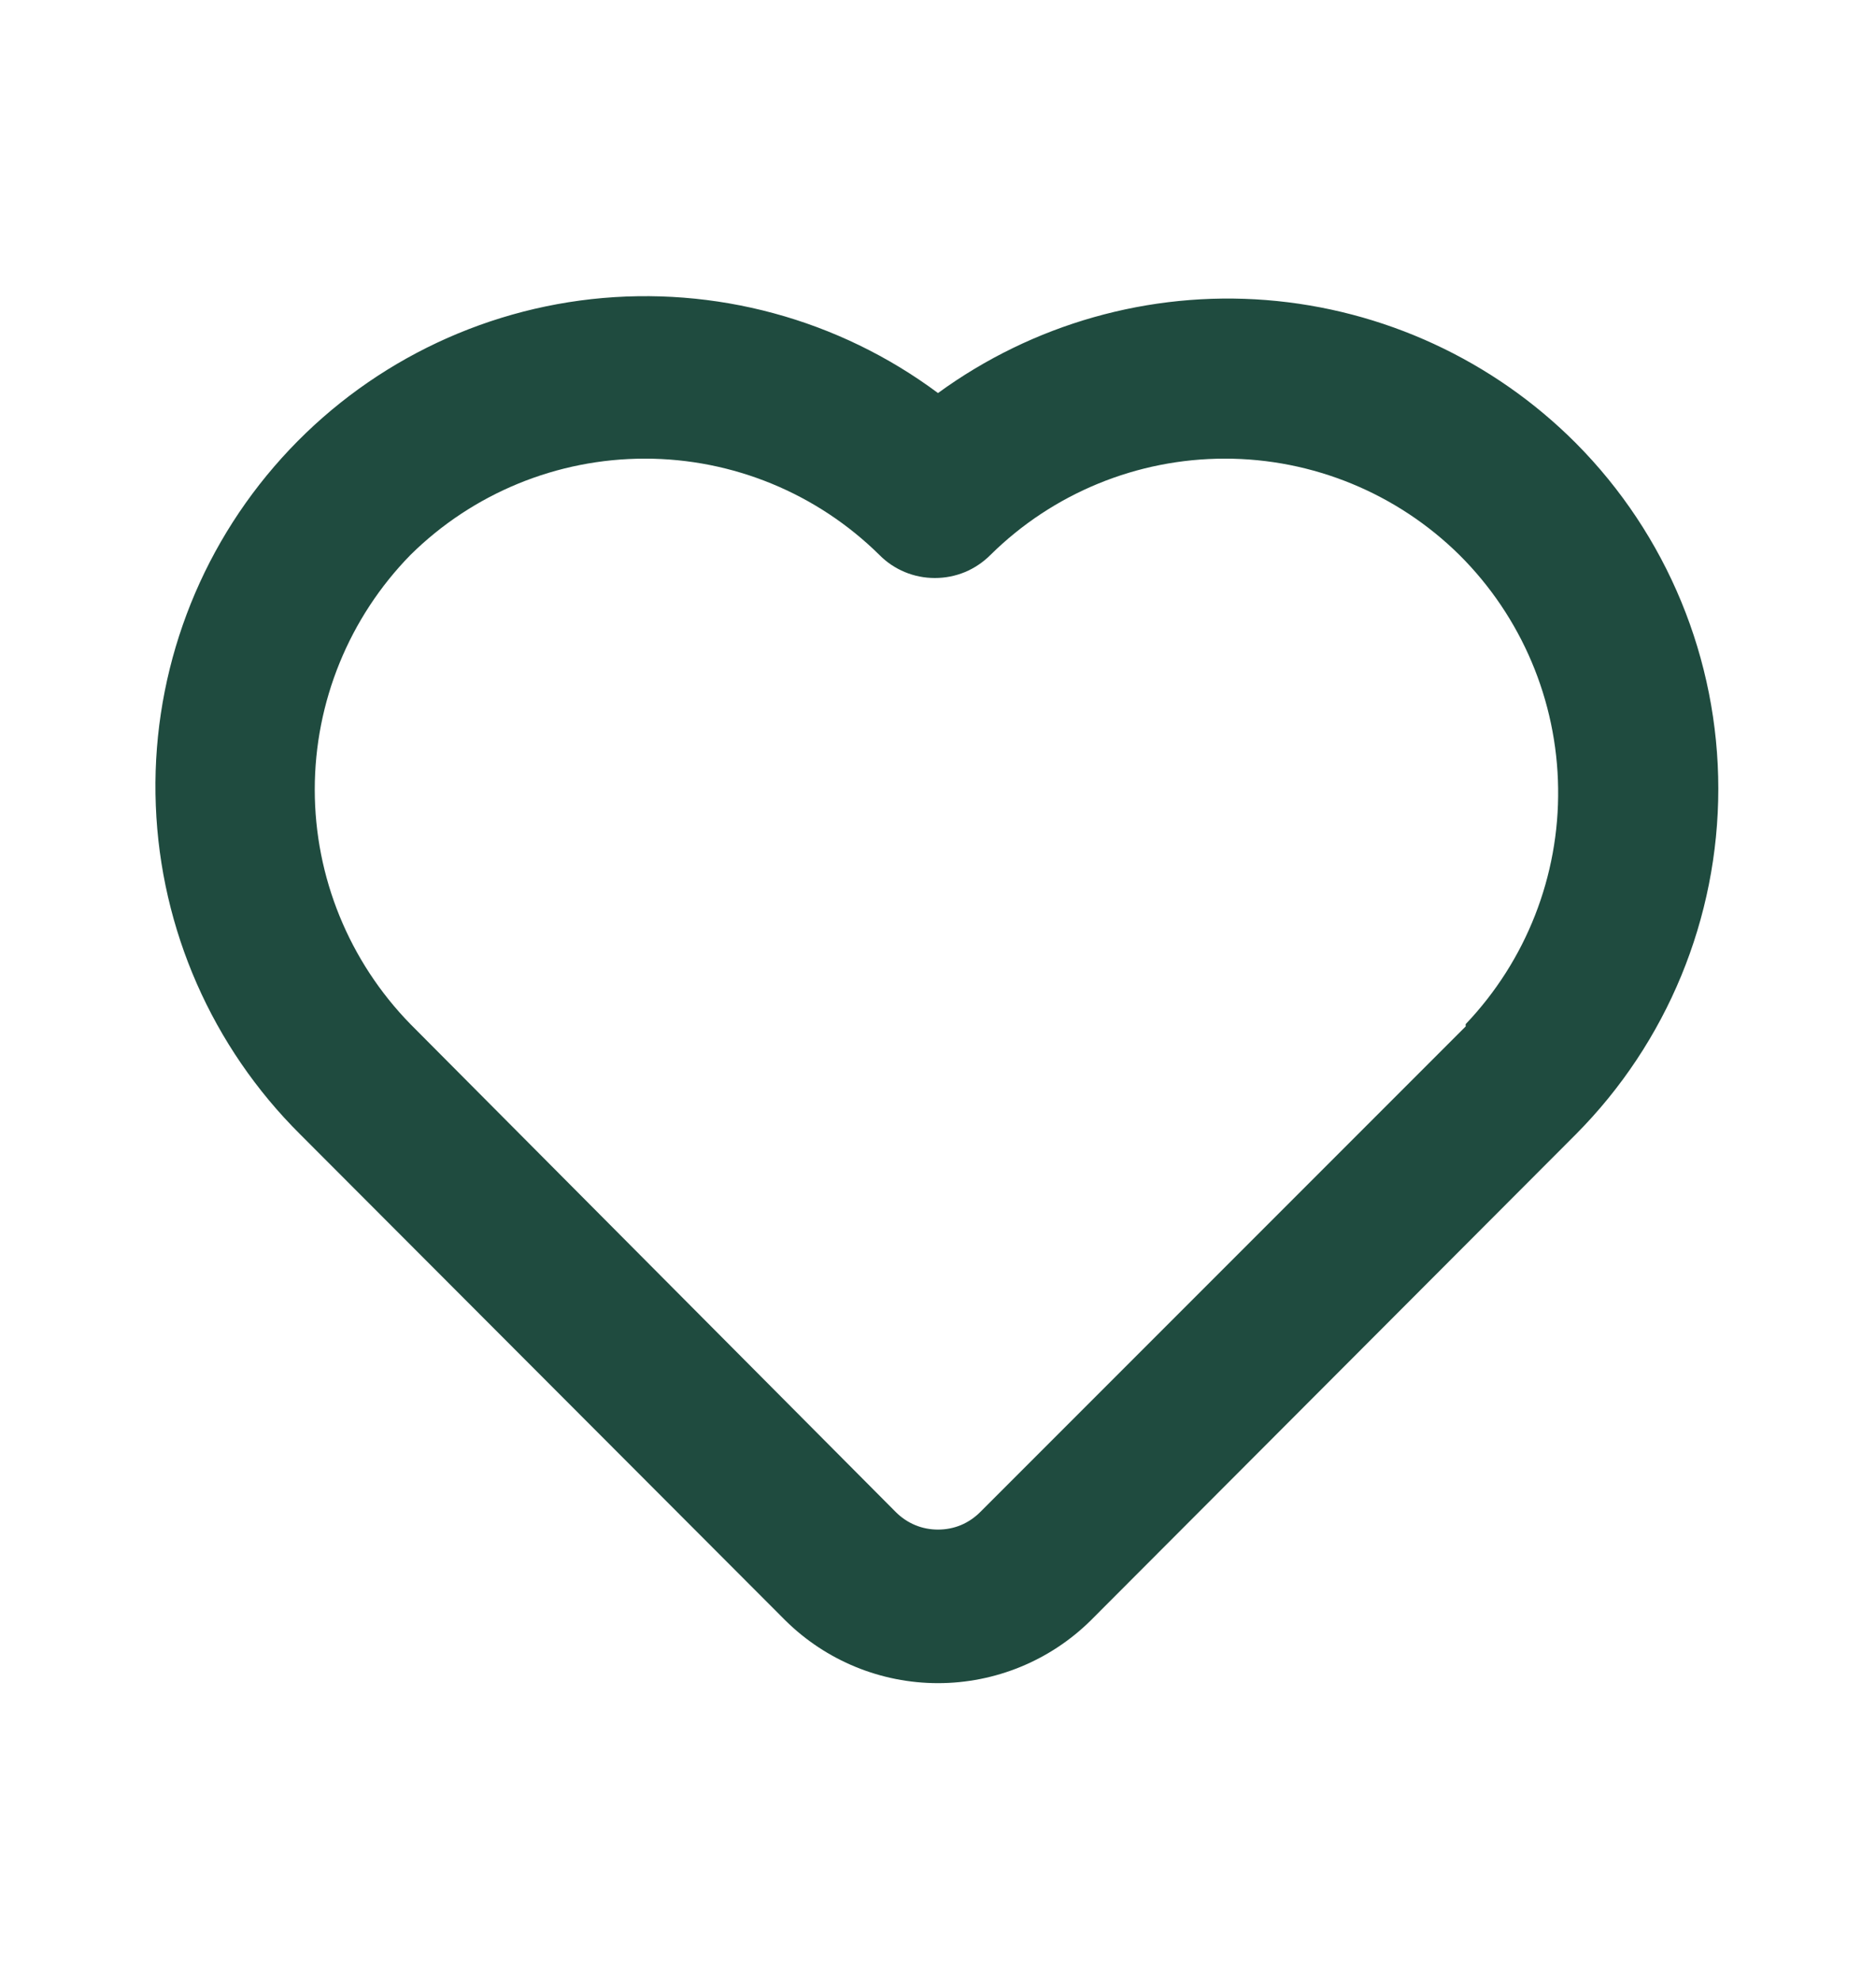 <svg width="18" height="19" viewBox="0 0 18 19" fill="none" xmlns="http://www.w3.org/2000/svg">
<path d="M15.12 4.25C14.325 3.453 13.271 2.967 12.149 2.878C11.027 2.79 9.91 3.107 9 3.77C8.046 3.06 6.858 2.739 5.676 2.869C4.494 3 3.406 3.574 2.63 4.476C1.854 5.377 1.448 6.539 1.495 7.727C1.541 8.915 2.036 10.042 2.88 10.88L7.538 15.545C7.928 15.929 8.453 16.144 9 16.144C9.547 16.144 10.073 15.929 10.463 15.545L15.12 10.88C15.996 9.999 16.487 8.807 16.487 7.565C16.487 6.323 15.996 5.131 15.12 4.25ZM14.063 9.845L9.405 14.503C9.352 14.556 9.289 14.599 9.22 14.628C9.15 14.657 9.076 14.671 9 14.671C8.925 14.671 8.85 14.657 8.781 14.628C8.711 14.599 8.648 14.556 8.595 14.503L3.938 9.823C3.35 9.221 3.02 8.414 3.02 7.573C3.02 6.732 3.35 5.924 3.938 5.323C4.537 4.731 5.345 4.399 6.188 4.399C7.03 4.399 7.838 4.731 8.438 5.323C8.507 5.393 8.59 5.449 8.682 5.487C8.773 5.525 8.871 5.544 8.97 5.544C9.069 5.544 9.167 5.525 9.259 5.487C9.35 5.449 9.433 5.393 9.503 5.323C10.102 4.731 10.91 4.399 11.753 4.399C12.595 4.399 13.403 4.731 14.003 5.323C14.599 5.916 14.939 6.719 14.95 7.56C14.962 8.402 14.643 9.214 14.063 9.823V9.845Z" fill="#1F4B3F"/>
</svg>

